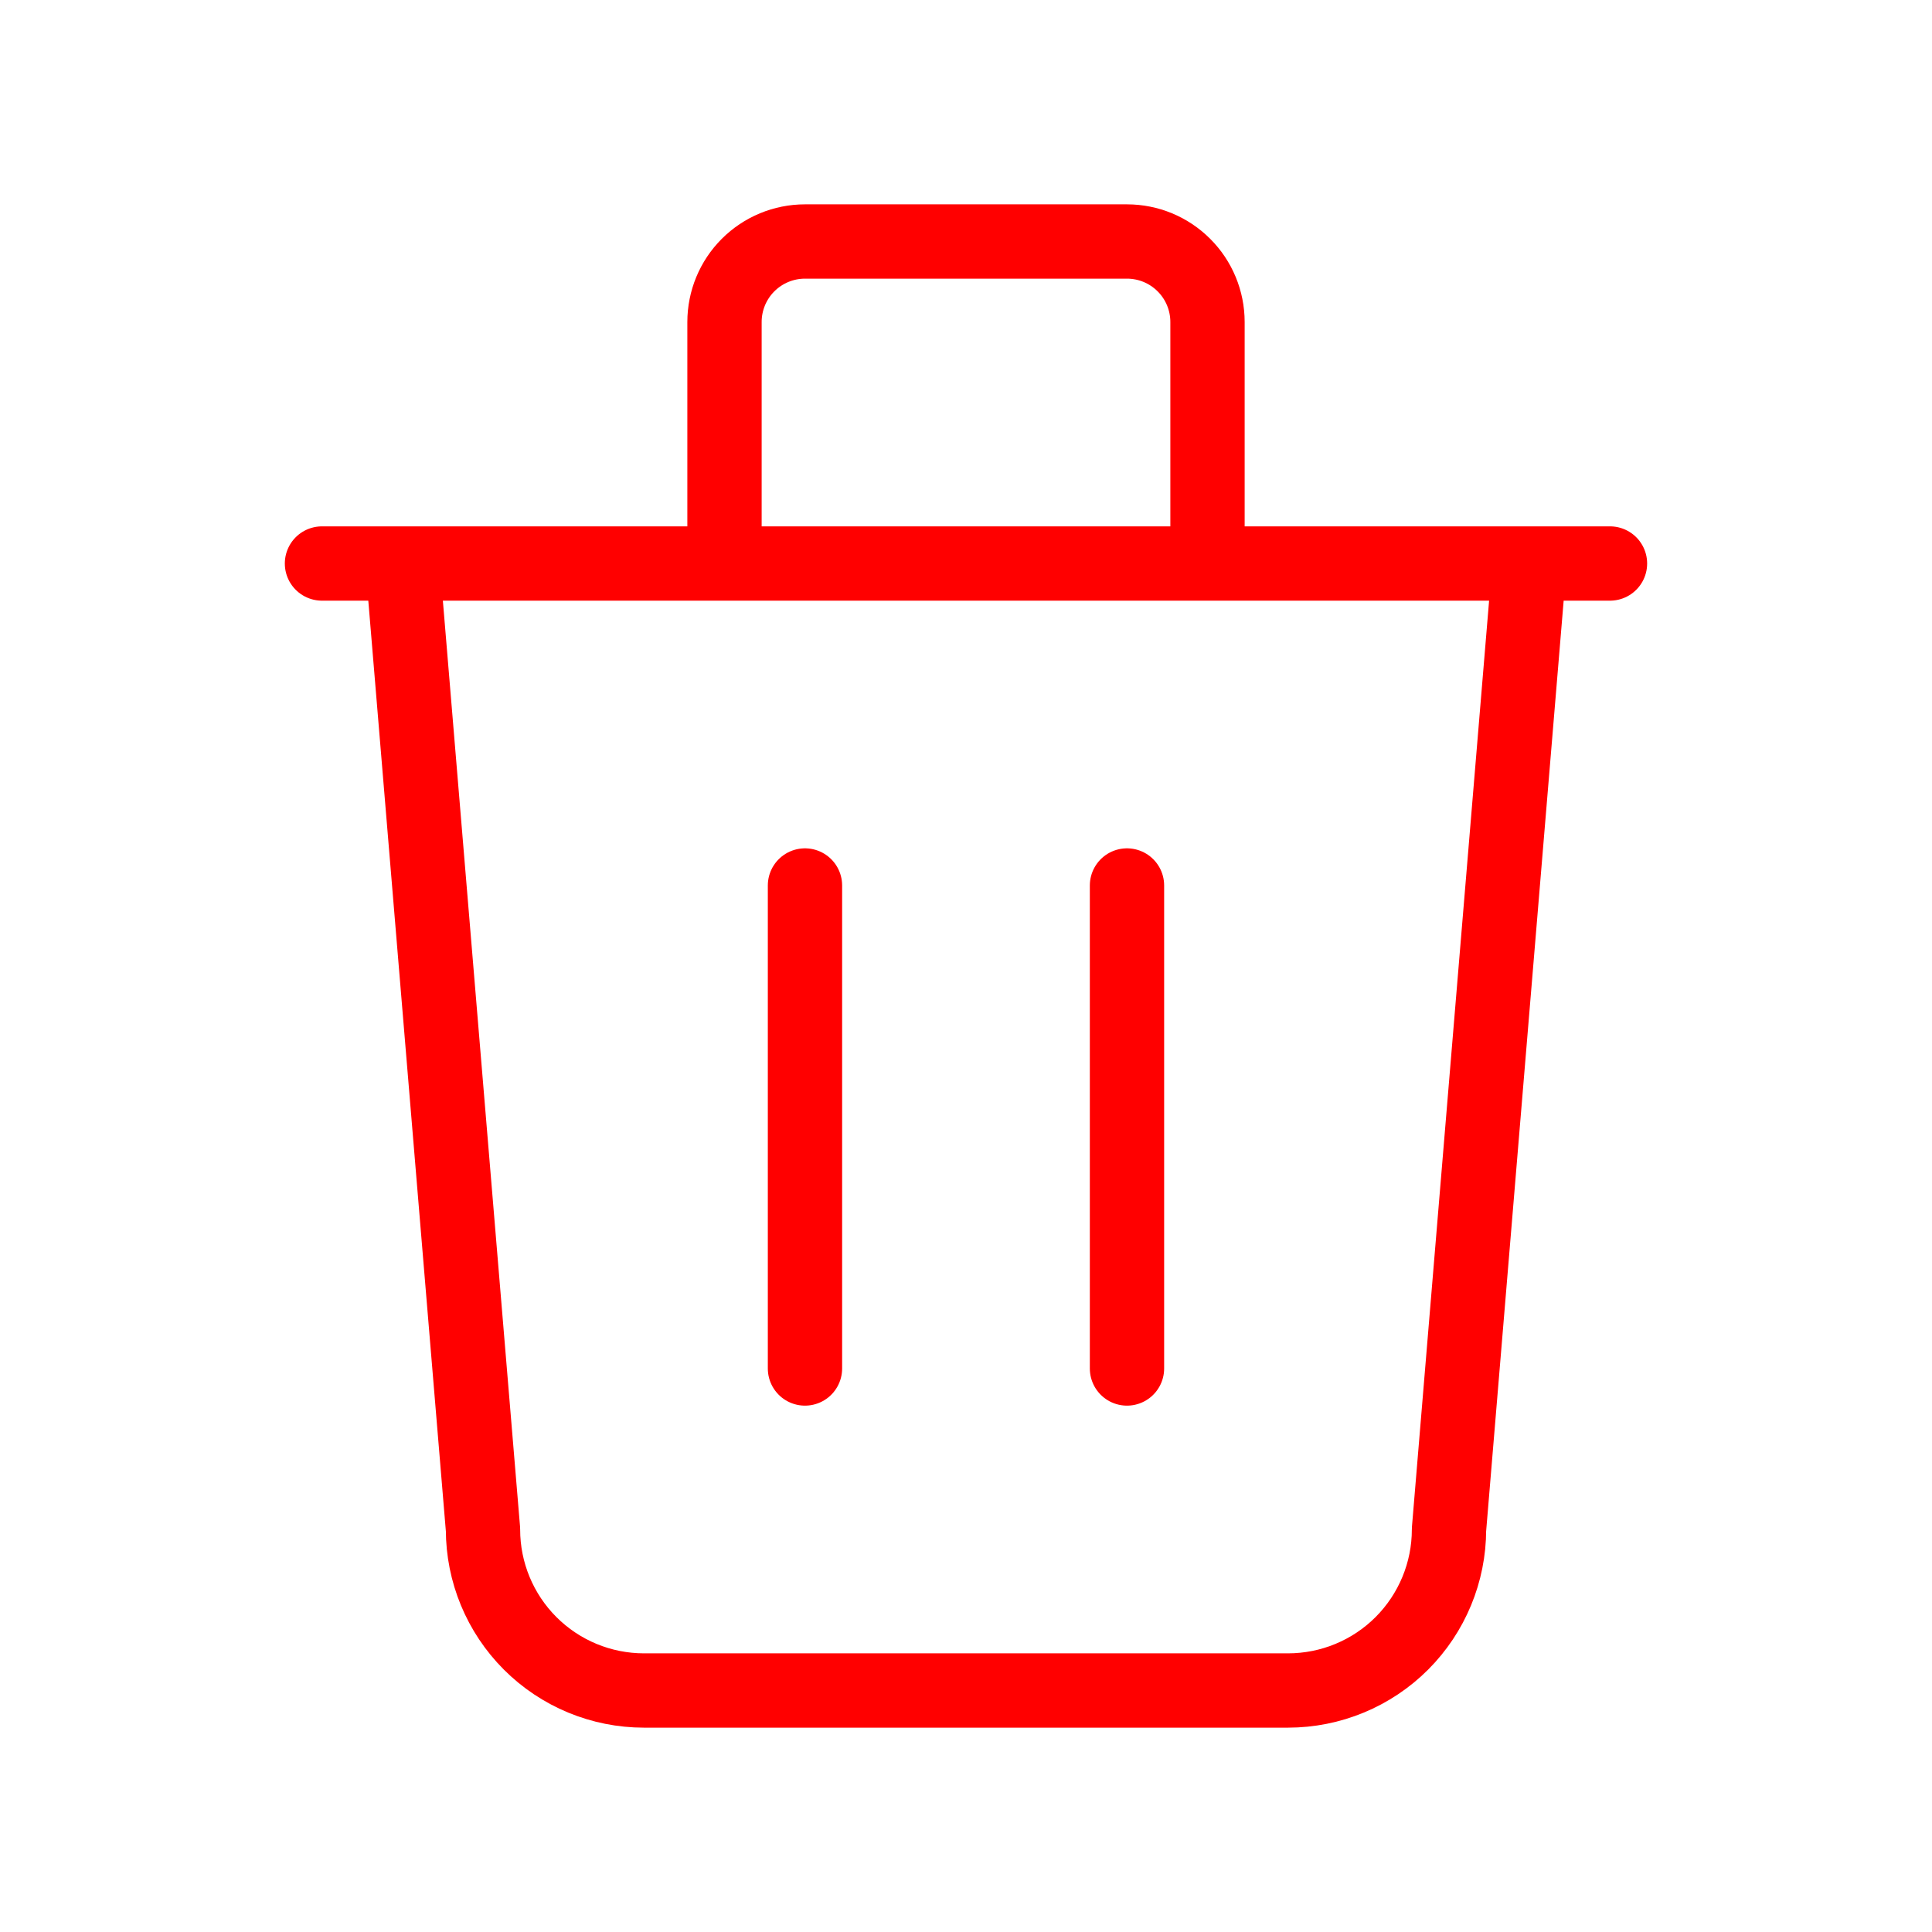 <svg width="52" height="52" viewBox="0 0 52 52" fill="none" xmlns="http://www.w3.org/2000/svg">
<path d="M8.666 15.167H43.333M21.666 23.833V36.833M30.333 23.833V36.833M10.833 15.167L13 41.167C13 42.316 13.456 43.418 14.269 44.231C15.082 45.044 16.184 45.5 17.333 45.5H34.666C35.816 45.5 36.918 45.044 37.731 44.231C38.543 43.418 39 42.316 39 41.167L41.166 15.167M19.5 15.167V8.667C19.5 8.092 19.728 7.541 20.134 7.135C20.541 6.728 21.092 6.5 21.666 6.5H30.333C30.908 6.5 31.459 6.728 31.865 7.135C32.272 7.541 32.5 8.092 32.5 8.667V15.167" stroke="#FF0000" stroke-width="2" stroke-linecap="round" stroke-linejoin="round"/>
</svg>
